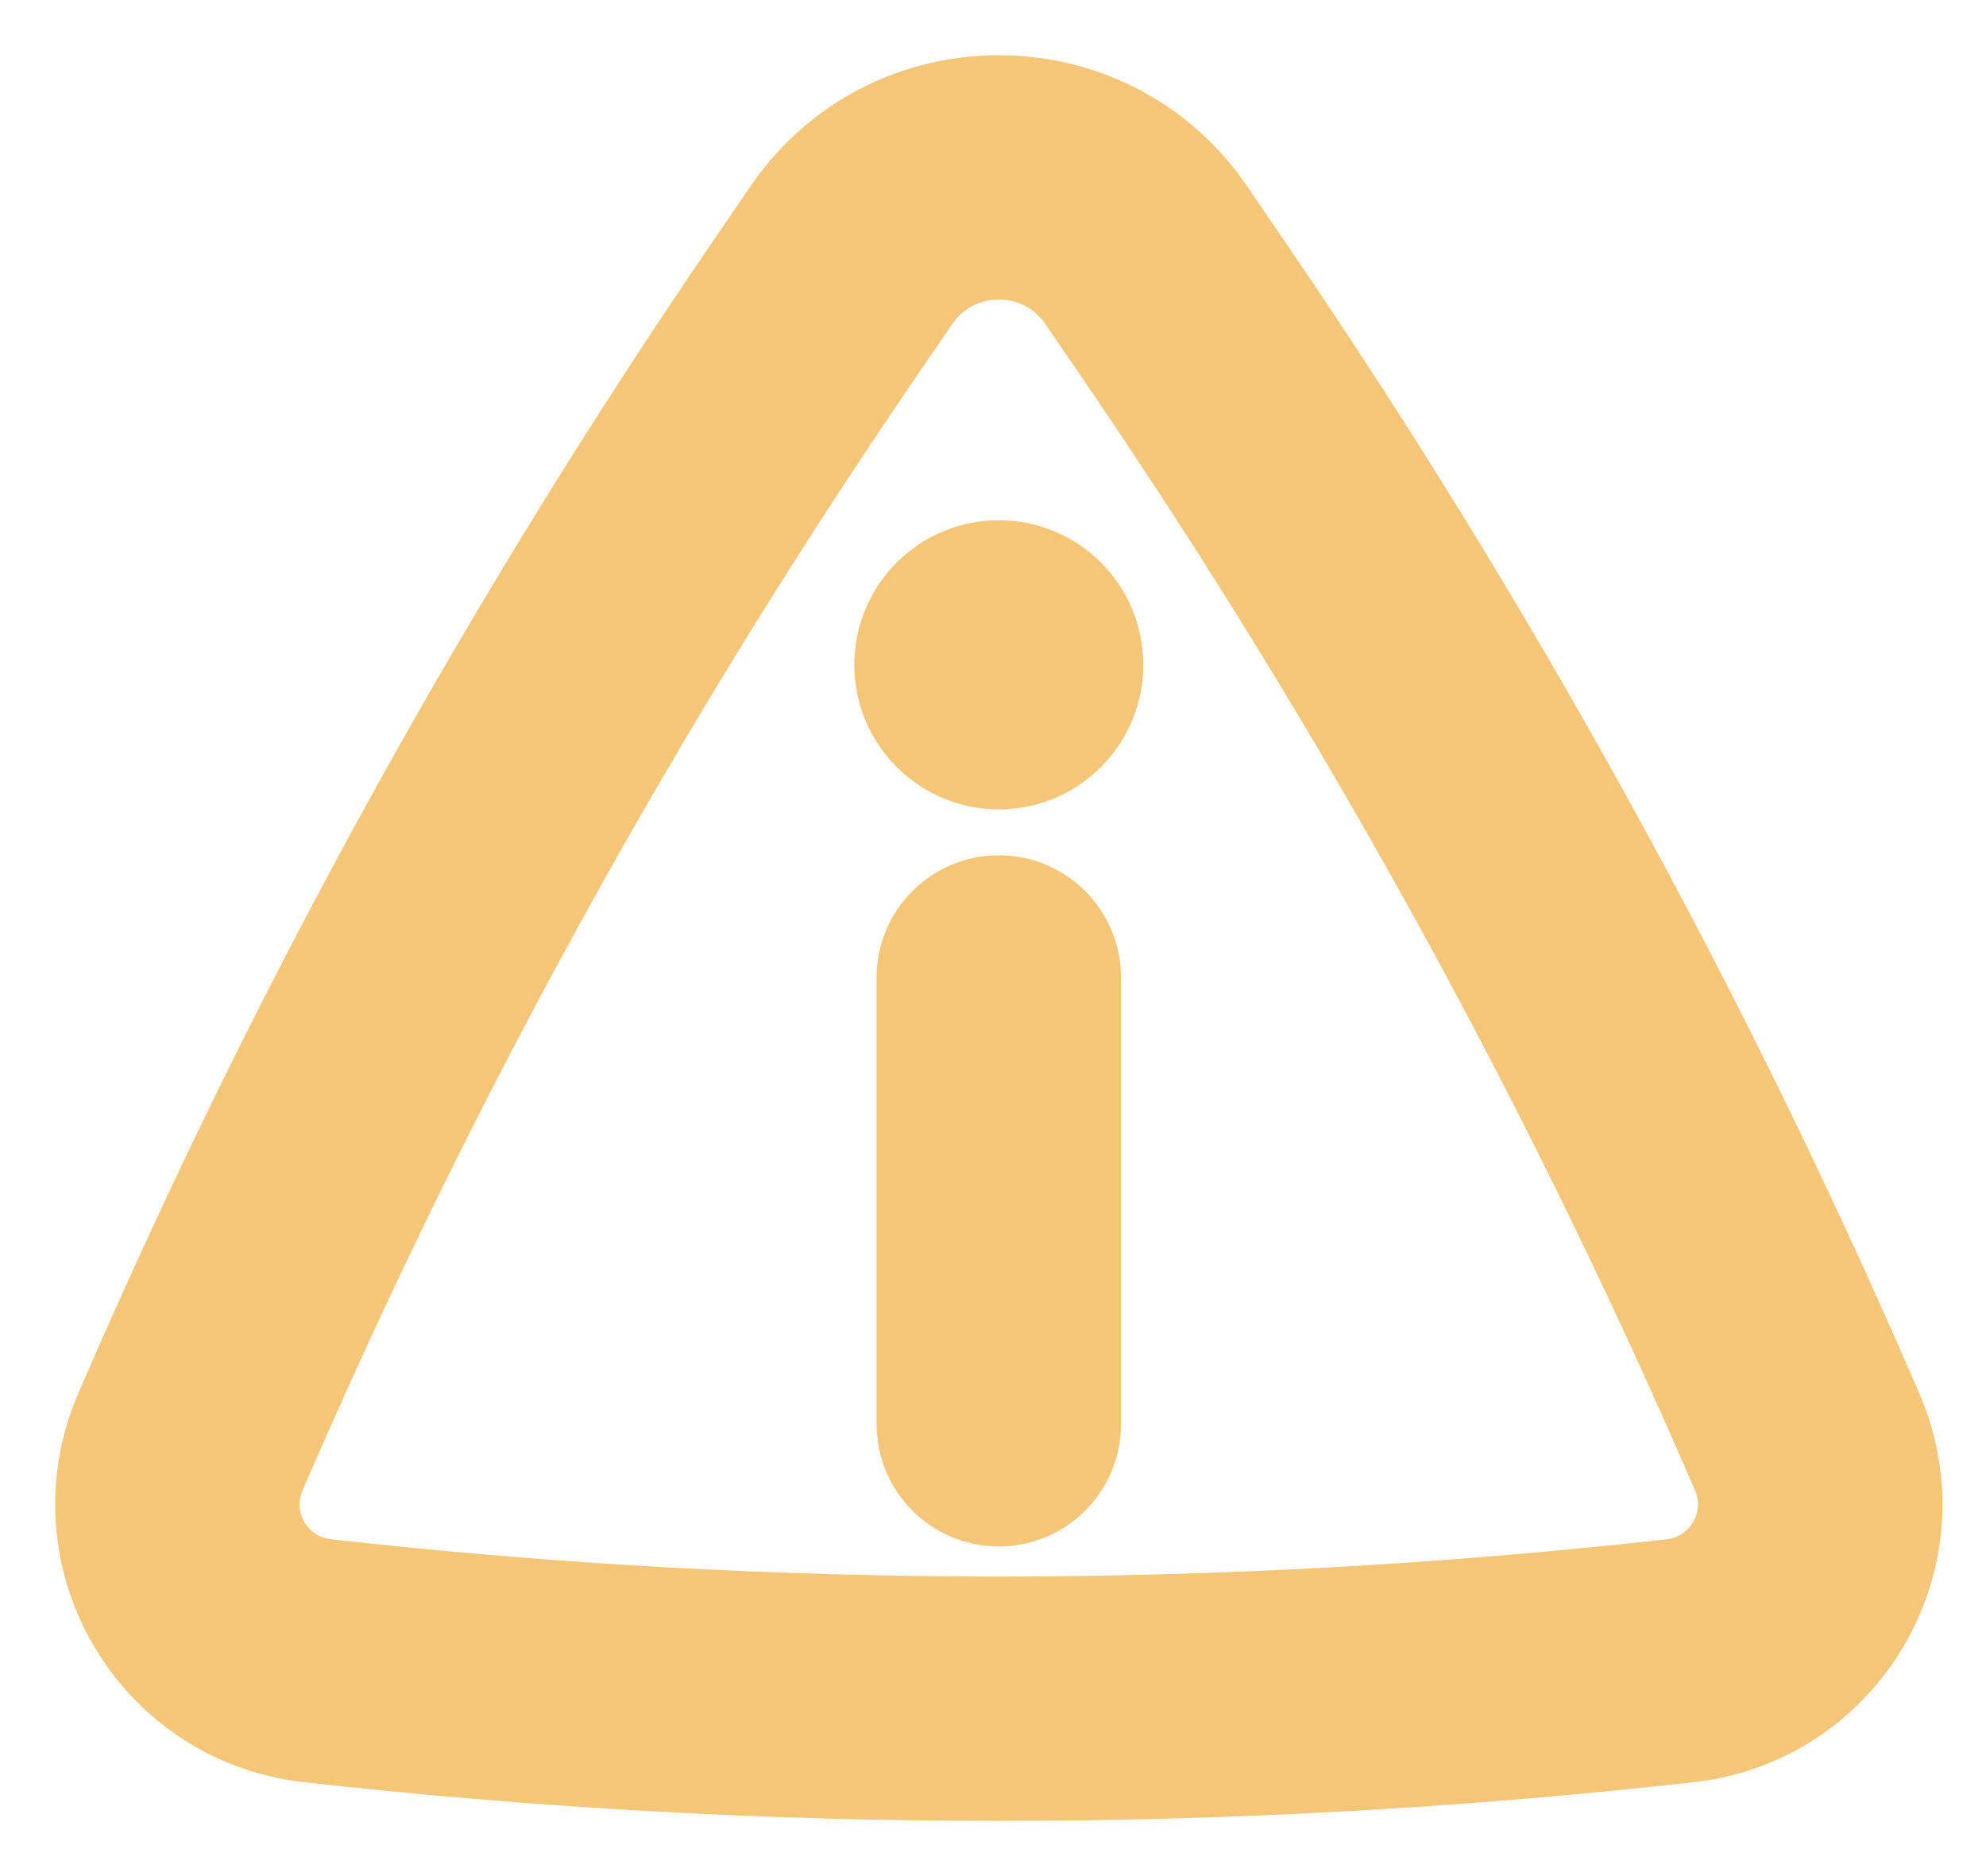 <svg  viewBox="0 0 18 17" fill="none" xmlns="http://www.w3.org/2000/svg">
<path d="M9.862 6.024C9.862 6.471 9.5 6.834 9.053 6.834C8.606 6.834 8.243 6.471 8.243 6.024C8.243 5.577 8.606 5.214 9.053 5.214C9.5 5.214 9.862 5.577 9.862 6.024Z" fill="#F5C678"/>
<path d="M9.053 8.25C9.388 8.25 9.66 8.522 9.66 8.858V12.905C9.66 13.241 9.388 13.513 9.053 13.513C8.717 13.513 8.445 13.241 8.445 12.905V8.858C8.445 8.522 8.717 8.25 9.053 8.25Z" fill="#F5C678"/>
<path fill-rule="evenodd" clip-rule="evenodd" d="M10.891 1.97C10.007 0.677 8.099 0.677 7.215 1.97L6.865 2.482C4.674 5.687 2.792 9.093 1.243 12.653L1.17 12.821C0.625 14.075 1.449 15.5 2.809 15.652C6.958 16.116 11.147 16.116 15.296 15.652C16.656 15.5 17.481 14.075 16.935 12.821L16.862 12.653C15.313 9.093 13.431 5.687 11.24 2.482L10.891 1.97ZM8.217 2.655C8.619 2.067 9.486 2.067 9.888 2.655L10.238 3.167C12.385 6.309 14.23 9.647 15.748 13.137L15.821 13.305C16.041 13.81 15.709 14.384 15.162 14.445C11.102 14.899 7.004 14.899 2.944 14.445C2.396 14.384 2.064 13.81 2.284 13.305L2.357 13.137C3.875 9.647 5.72 6.309 7.867 3.167L8.217 2.655Z" fill="#F5C678"/>
<path d="M9.862 6.024C9.862 6.471 9.5 6.834 9.053 6.834C8.606 6.834 8.243 6.471 8.243 6.024C8.243 5.577 8.606 5.214 9.053 5.214C9.5 5.214 9.862 5.577 9.862 6.024Z" stroke="#F5C678" stroke-linejoin="round"/>
<path d="M9.053 8.25C9.388 8.25 9.66 8.522 9.66 8.858V12.905C9.66 13.241 9.388 13.513 9.053 13.513C8.717 13.513 8.445 13.241 8.445 12.905V8.858C8.445 8.522 8.717 8.25 9.053 8.25Z" stroke="#F5C678" stroke-linejoin="round"/>
<path fill-rule="evenodd" clip-rule="evenodd" d="M10.891 1.97C10.007 0.677 8.099 0.677 7.215 1.97L6.865 2.482C4.674 5.687 2.792 9.093 1.243 12.653L1.17 12.821C0.625 14.075 1.449 15.5 2.809 15.652C6.958 16.116 11.147 16.116 15.296 15.652C16.656 15.5 17.481 14.075 16.935 12.821L16.862 12.653C15.313 9.093 13.431 5.687 11.24 2.482L10.891 1.97ZM8.217 2.655C8.619 2.067 9.486 2.067 9.888 2.655L10.238 3.167C12.385 6.309 14.23 9.647 15.748 13.137L15.821 13.305C16.041 13.81 15.709 14.384 15.162 14.445C11.102 14.899 7.004 14.899 2.944 14.445C2.396 14.384 2.064 13.81 2.284 13.305L2.357 13.137C3.875 9.647 5.72 6.309 7.867 3.167L8.217 2.655Z" stroke="#F5C678" stroke-linejoin="round"/>
</svg>
